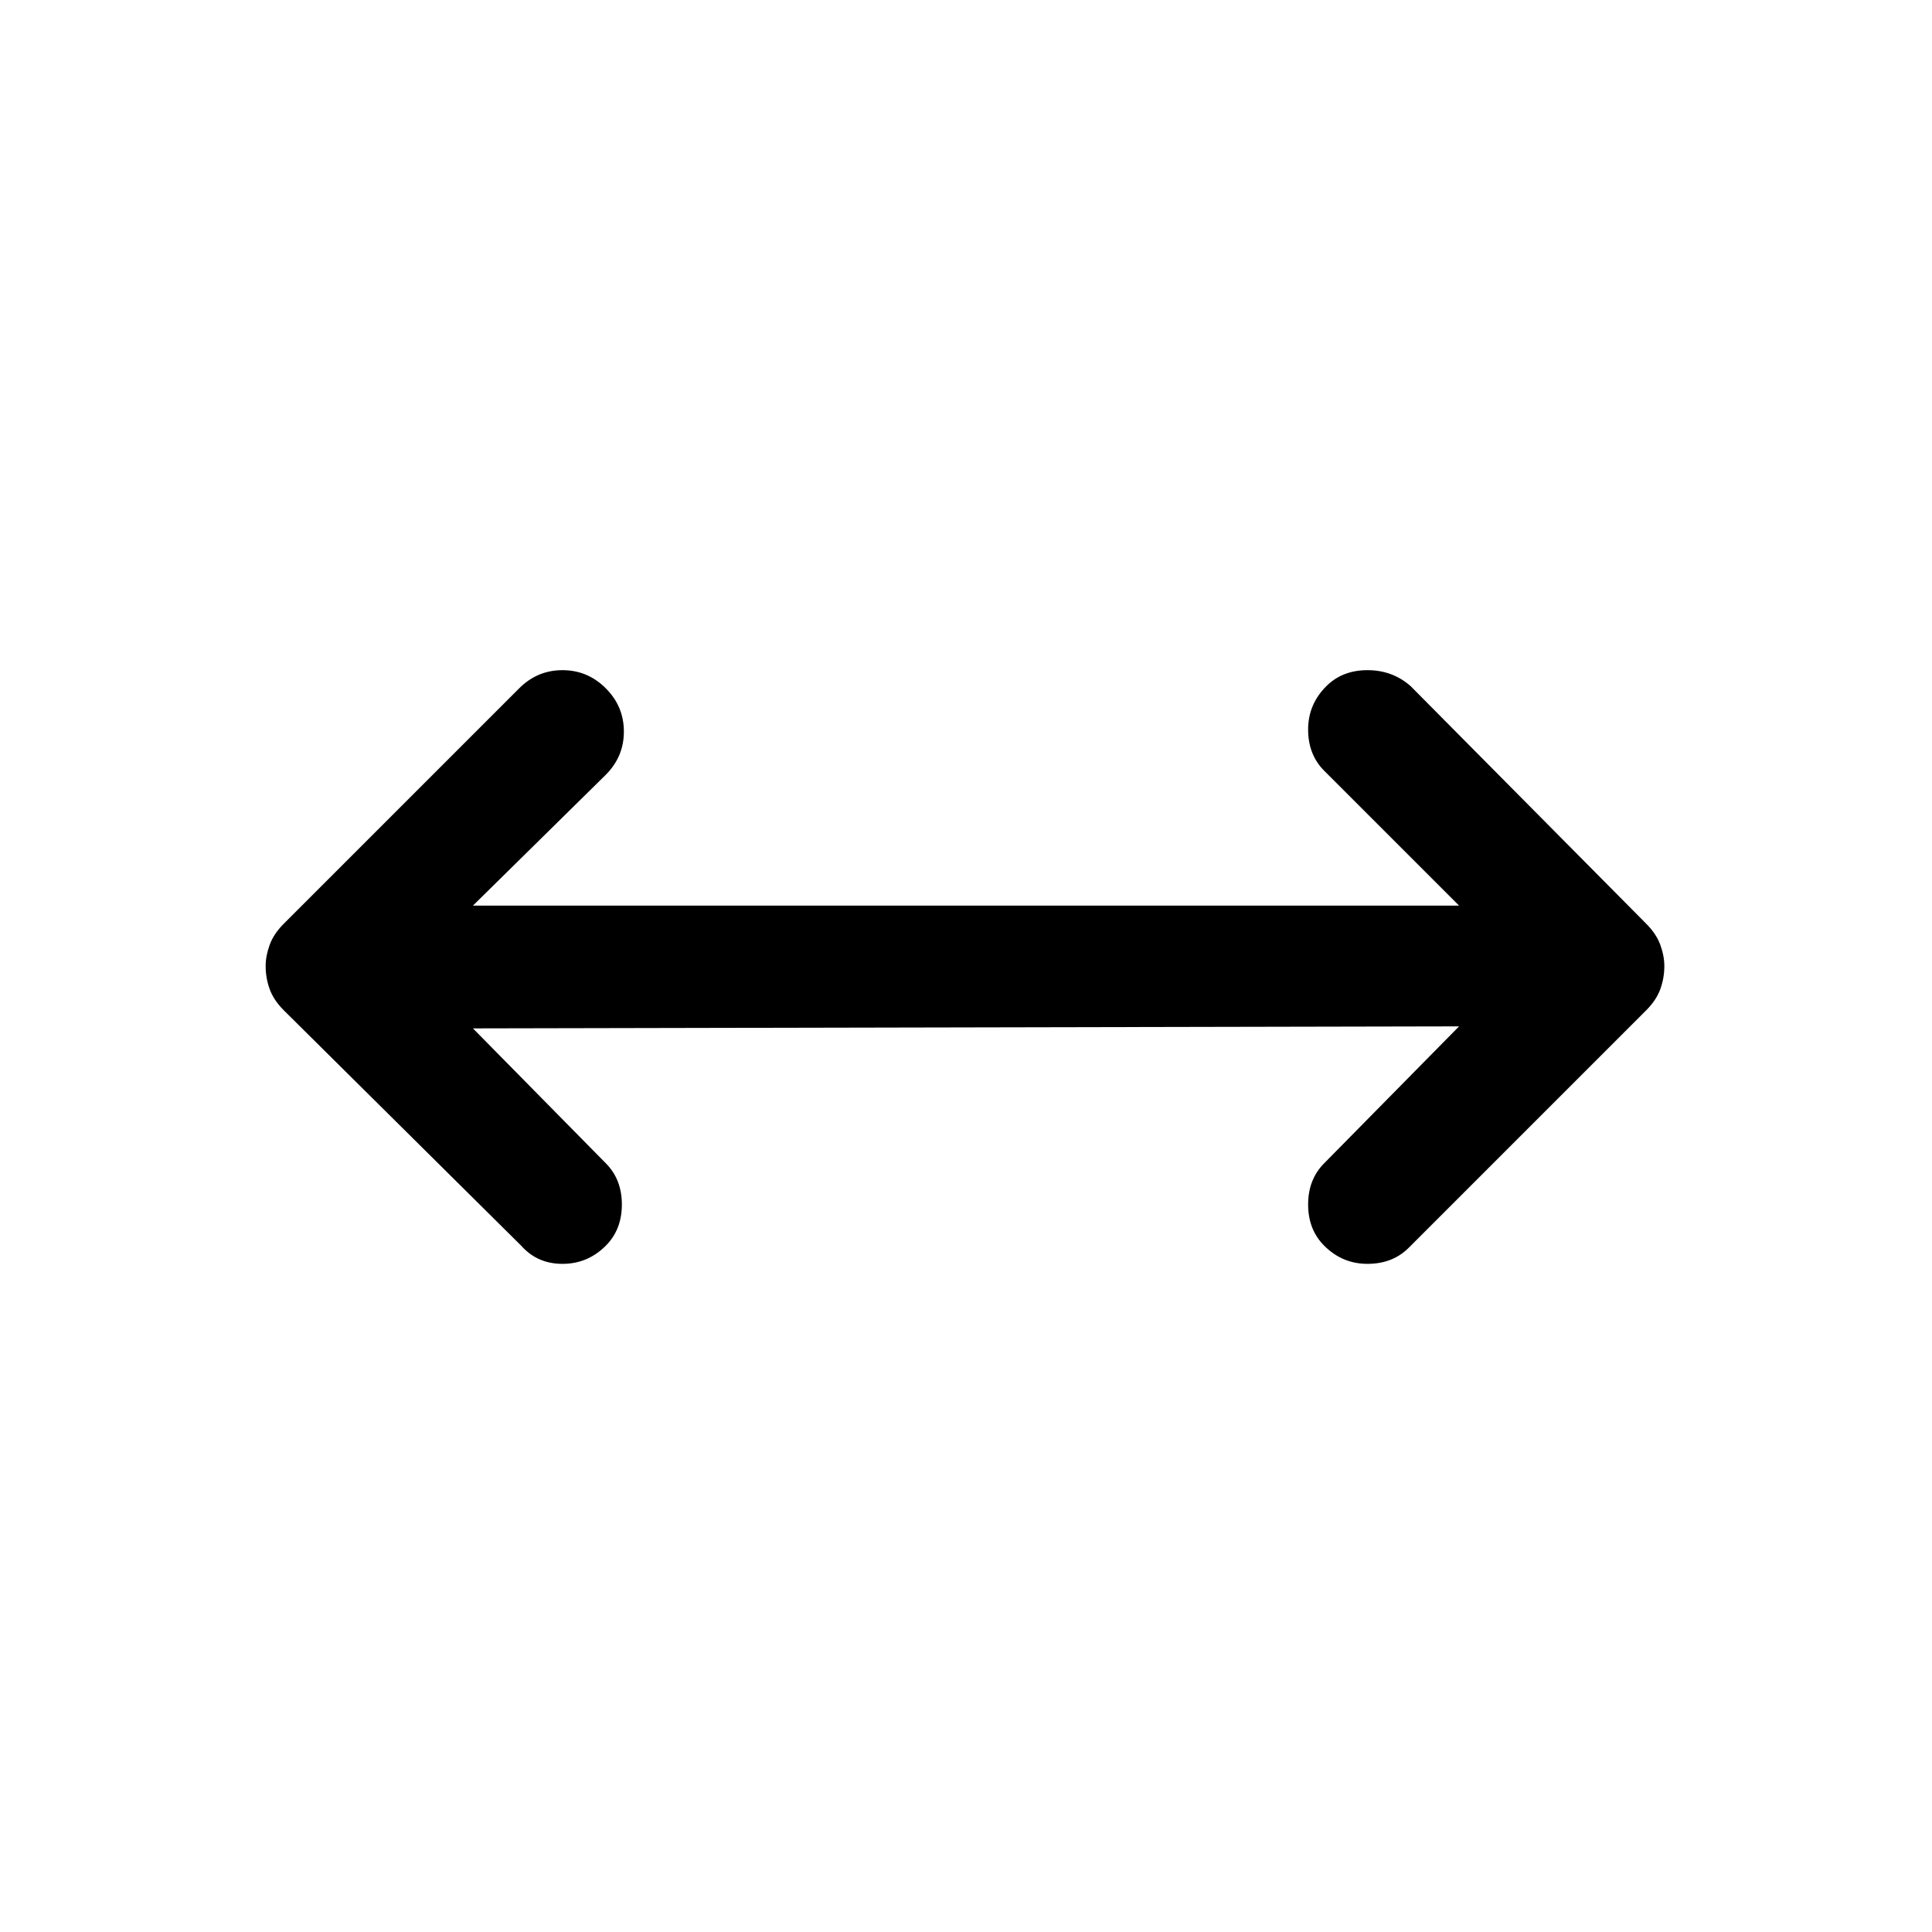 <svg xmlns="http://www.w3.org/2000/svg" width="48" height="48" viewBox="0 -960 960 960"><path d="m235-449 66 67q8 8 8 20.5t-8 20.5q-9 9-21.5 9t-20.5-9L141-458q-5-5-7-10.5t-2-11.5q0-5 2-10.5t7-10.5l117-117q9-9 21.5-9t21.5 9q9 9 9 21.5t-9 21.5l-66 65h490l-67-67q-8-8-8-20.5t9-21.5q8-8 20.5-8t21.5 8l117 118q5 5 7 10.5t2 10.5q0 6-2 11.5t-7 10.5L700-340q-8 8-20.5 8t-21.5-9q-8-8-8-20.5t8-20.5l67-68-490 1Z"/></svg>